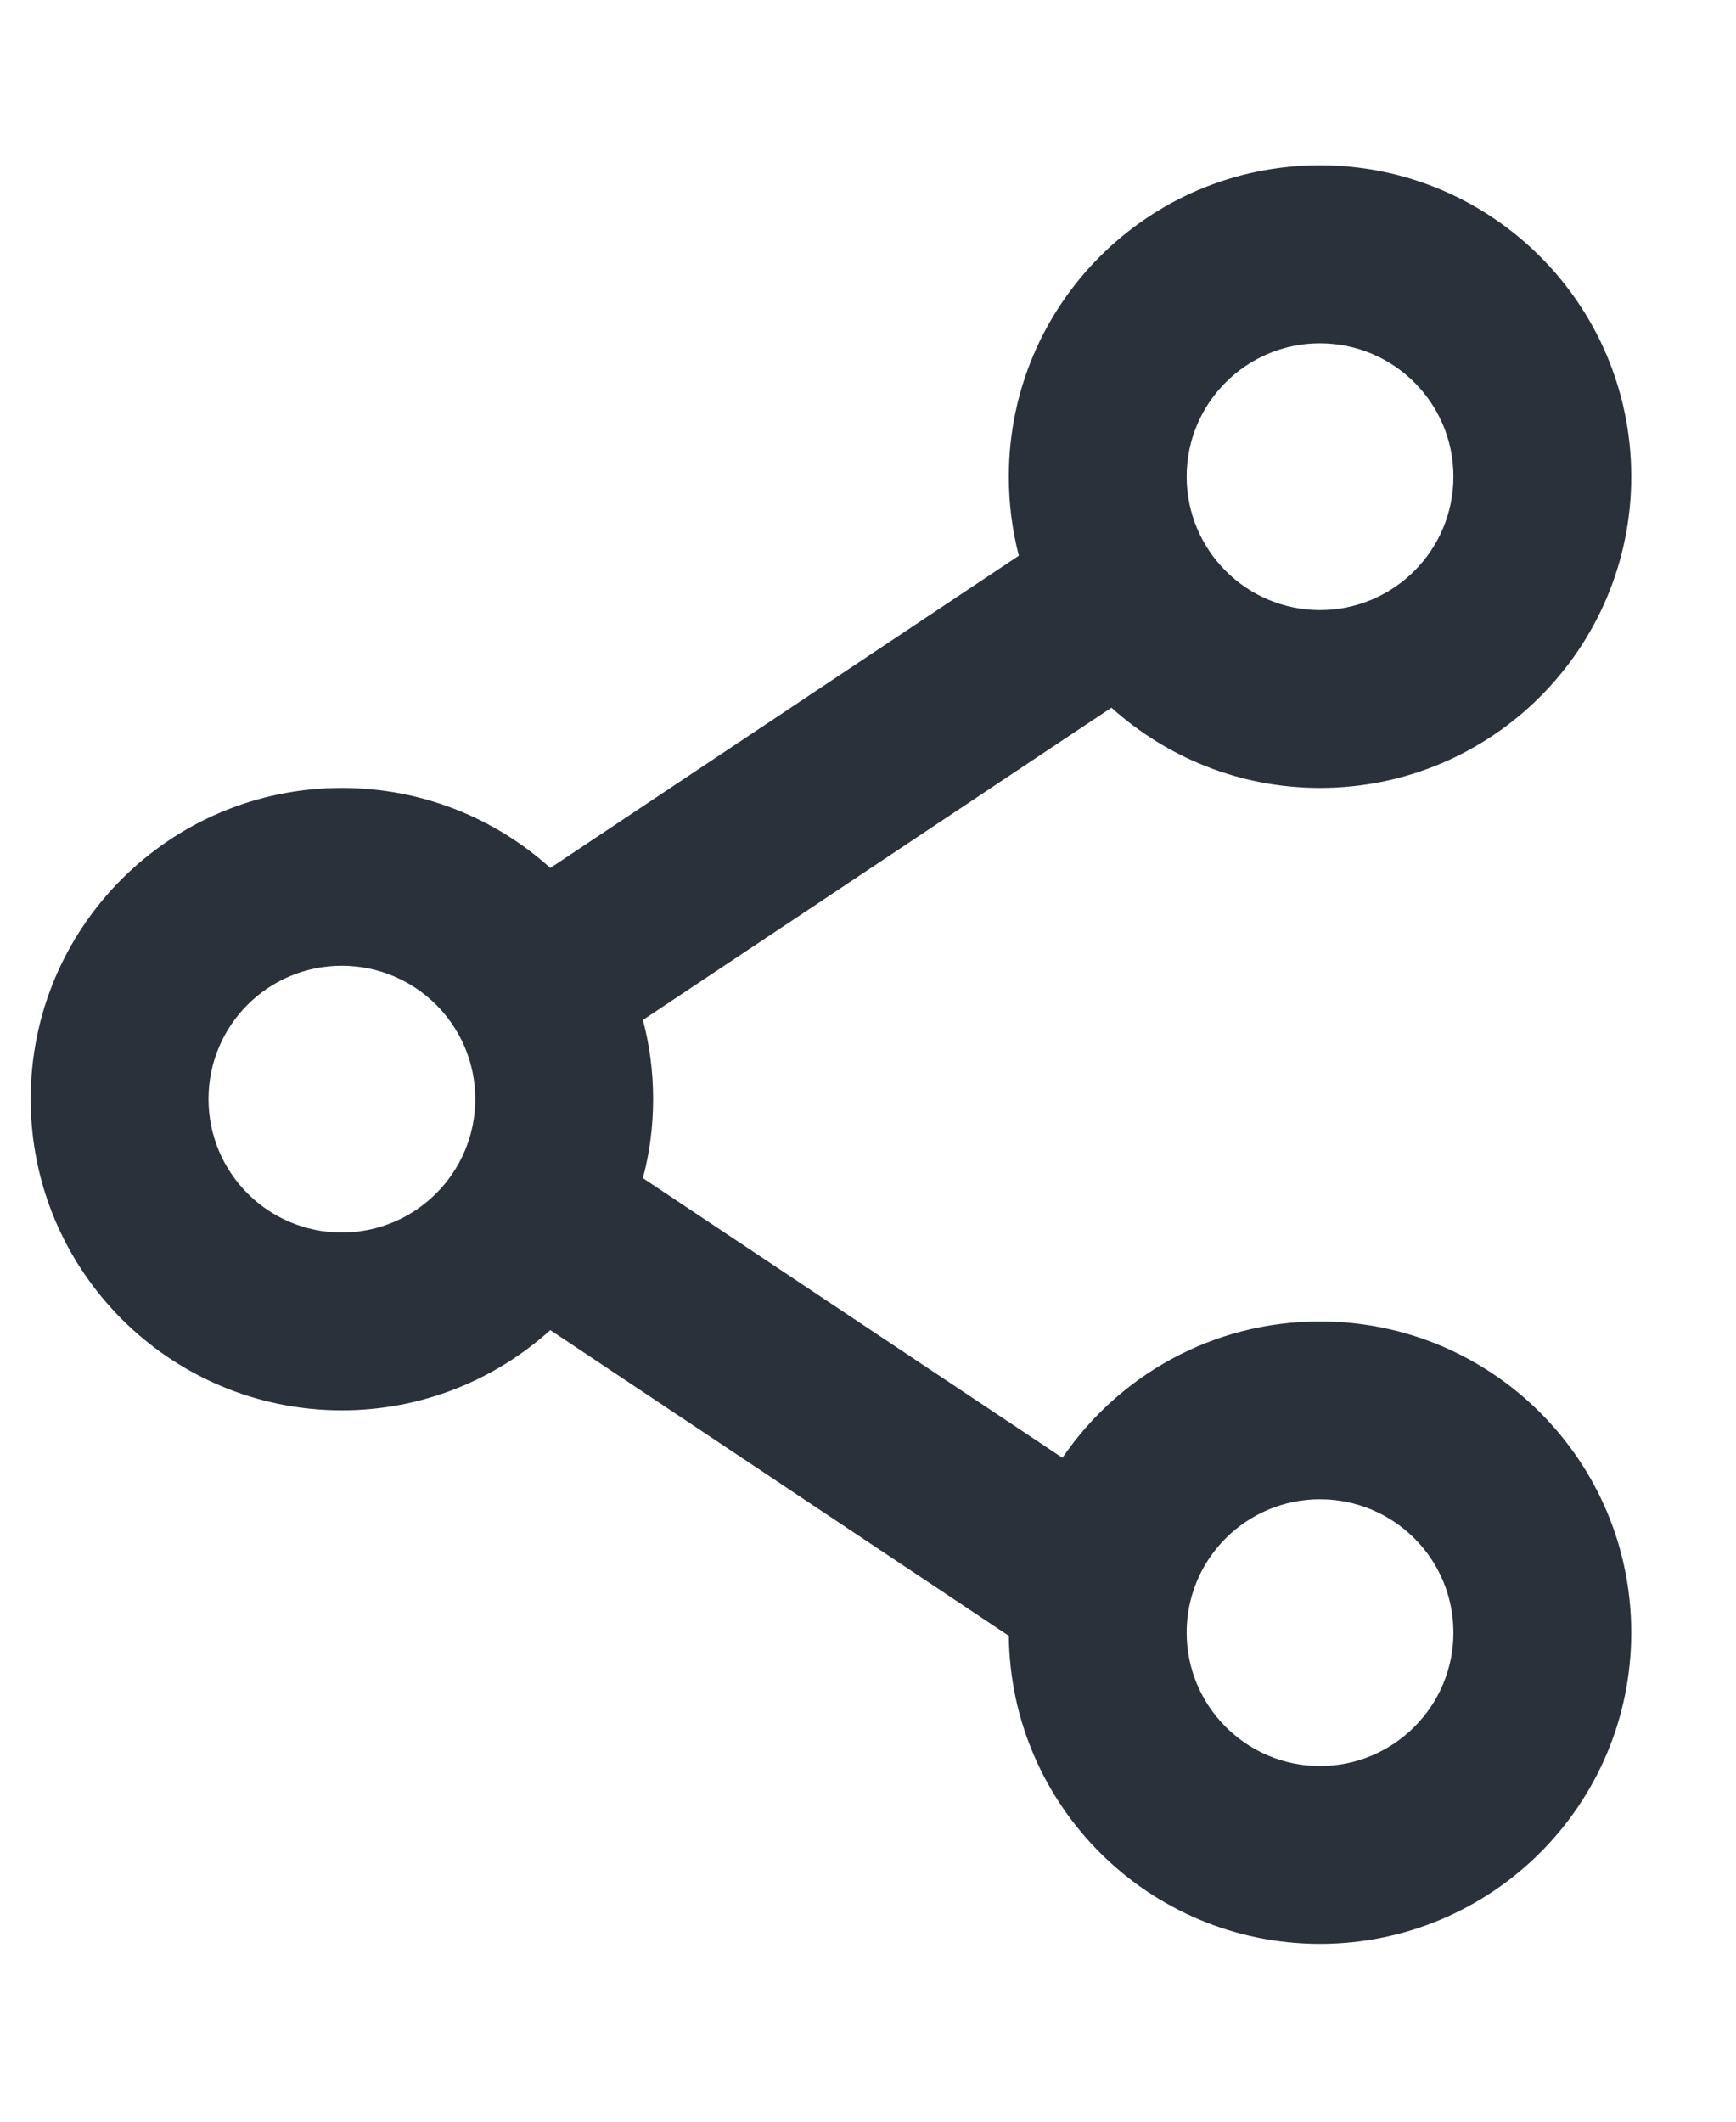 <svg width="9" height="11" viewBox="0 0 9 11" fill="none" xmlns="http://www.w3.org/2000/svg">
<path fill-rule="evenodd" clip-rule="evenodd" d="M8.457 2.471C8.457 3.362 7.735 4.085 6.843 4.085C6.428 4.085 6.049 3.927 5.762 3.669L3.333 5.288C3.368 5.419 3.386 5.557 3.386 5.698C3.386 5.84 3.368 5.977 3.333 6.108L5.508 7.558C5.799 7.131 6.288 6.851 6.843 6.851C7.735 6.851 8.457 7.573 8.457 8.464C8.457 9.356 7.735 10.078 6.843 10.078C5.958 10.078 5.239 9.364 5.23 8.481L2.853 6.896C2.567 7.154 2.188 7.312 1.772 7.312C0.881 7.312 0.159 6.589 0.159 5.698C0.159 4.807 0.881 4.085 1.772 4.085C2.188 4.085 2.567 4.242 2.853 4.5L5.282 2.881C5.248 2.75 5.23 2.613 5.23 2.471C5.23 1.58 5.952 0.857 6.843 0.857C7.735 0.857 8.457 1.58 8.457 2.471ZM6.843 3.163C7.225 3.163 7.535 2.853 7.535 2.471C7.535 2.089 7.225 1.78 6.843 1.78C6.462 1.78 6.152 2.089 6.152 2.471C6.152 2.853 6.462 3.163 6.843 3.163ZM1.772 6.39C2.154 6.39 2.464 6.08 2.464 5.698C2.464 5.316 2.154 5.007 1.772 5.007C1.39 5.007 1.081 5.316 1.081 5.698C1.081 6.08 1.39 6.39 1.772 6.39ZM7.535 8.464C7.535 8.846 7.225 9.156 6.843 9.156C6.462 9.156 6.152 8.846 6.152 8.464C6.152 8.082 6.462 7.773 6.843 7.773C7.225 7.773 7.535 8.082 7.535 8.464Z" fill="#2B313B"/>
</svg>
